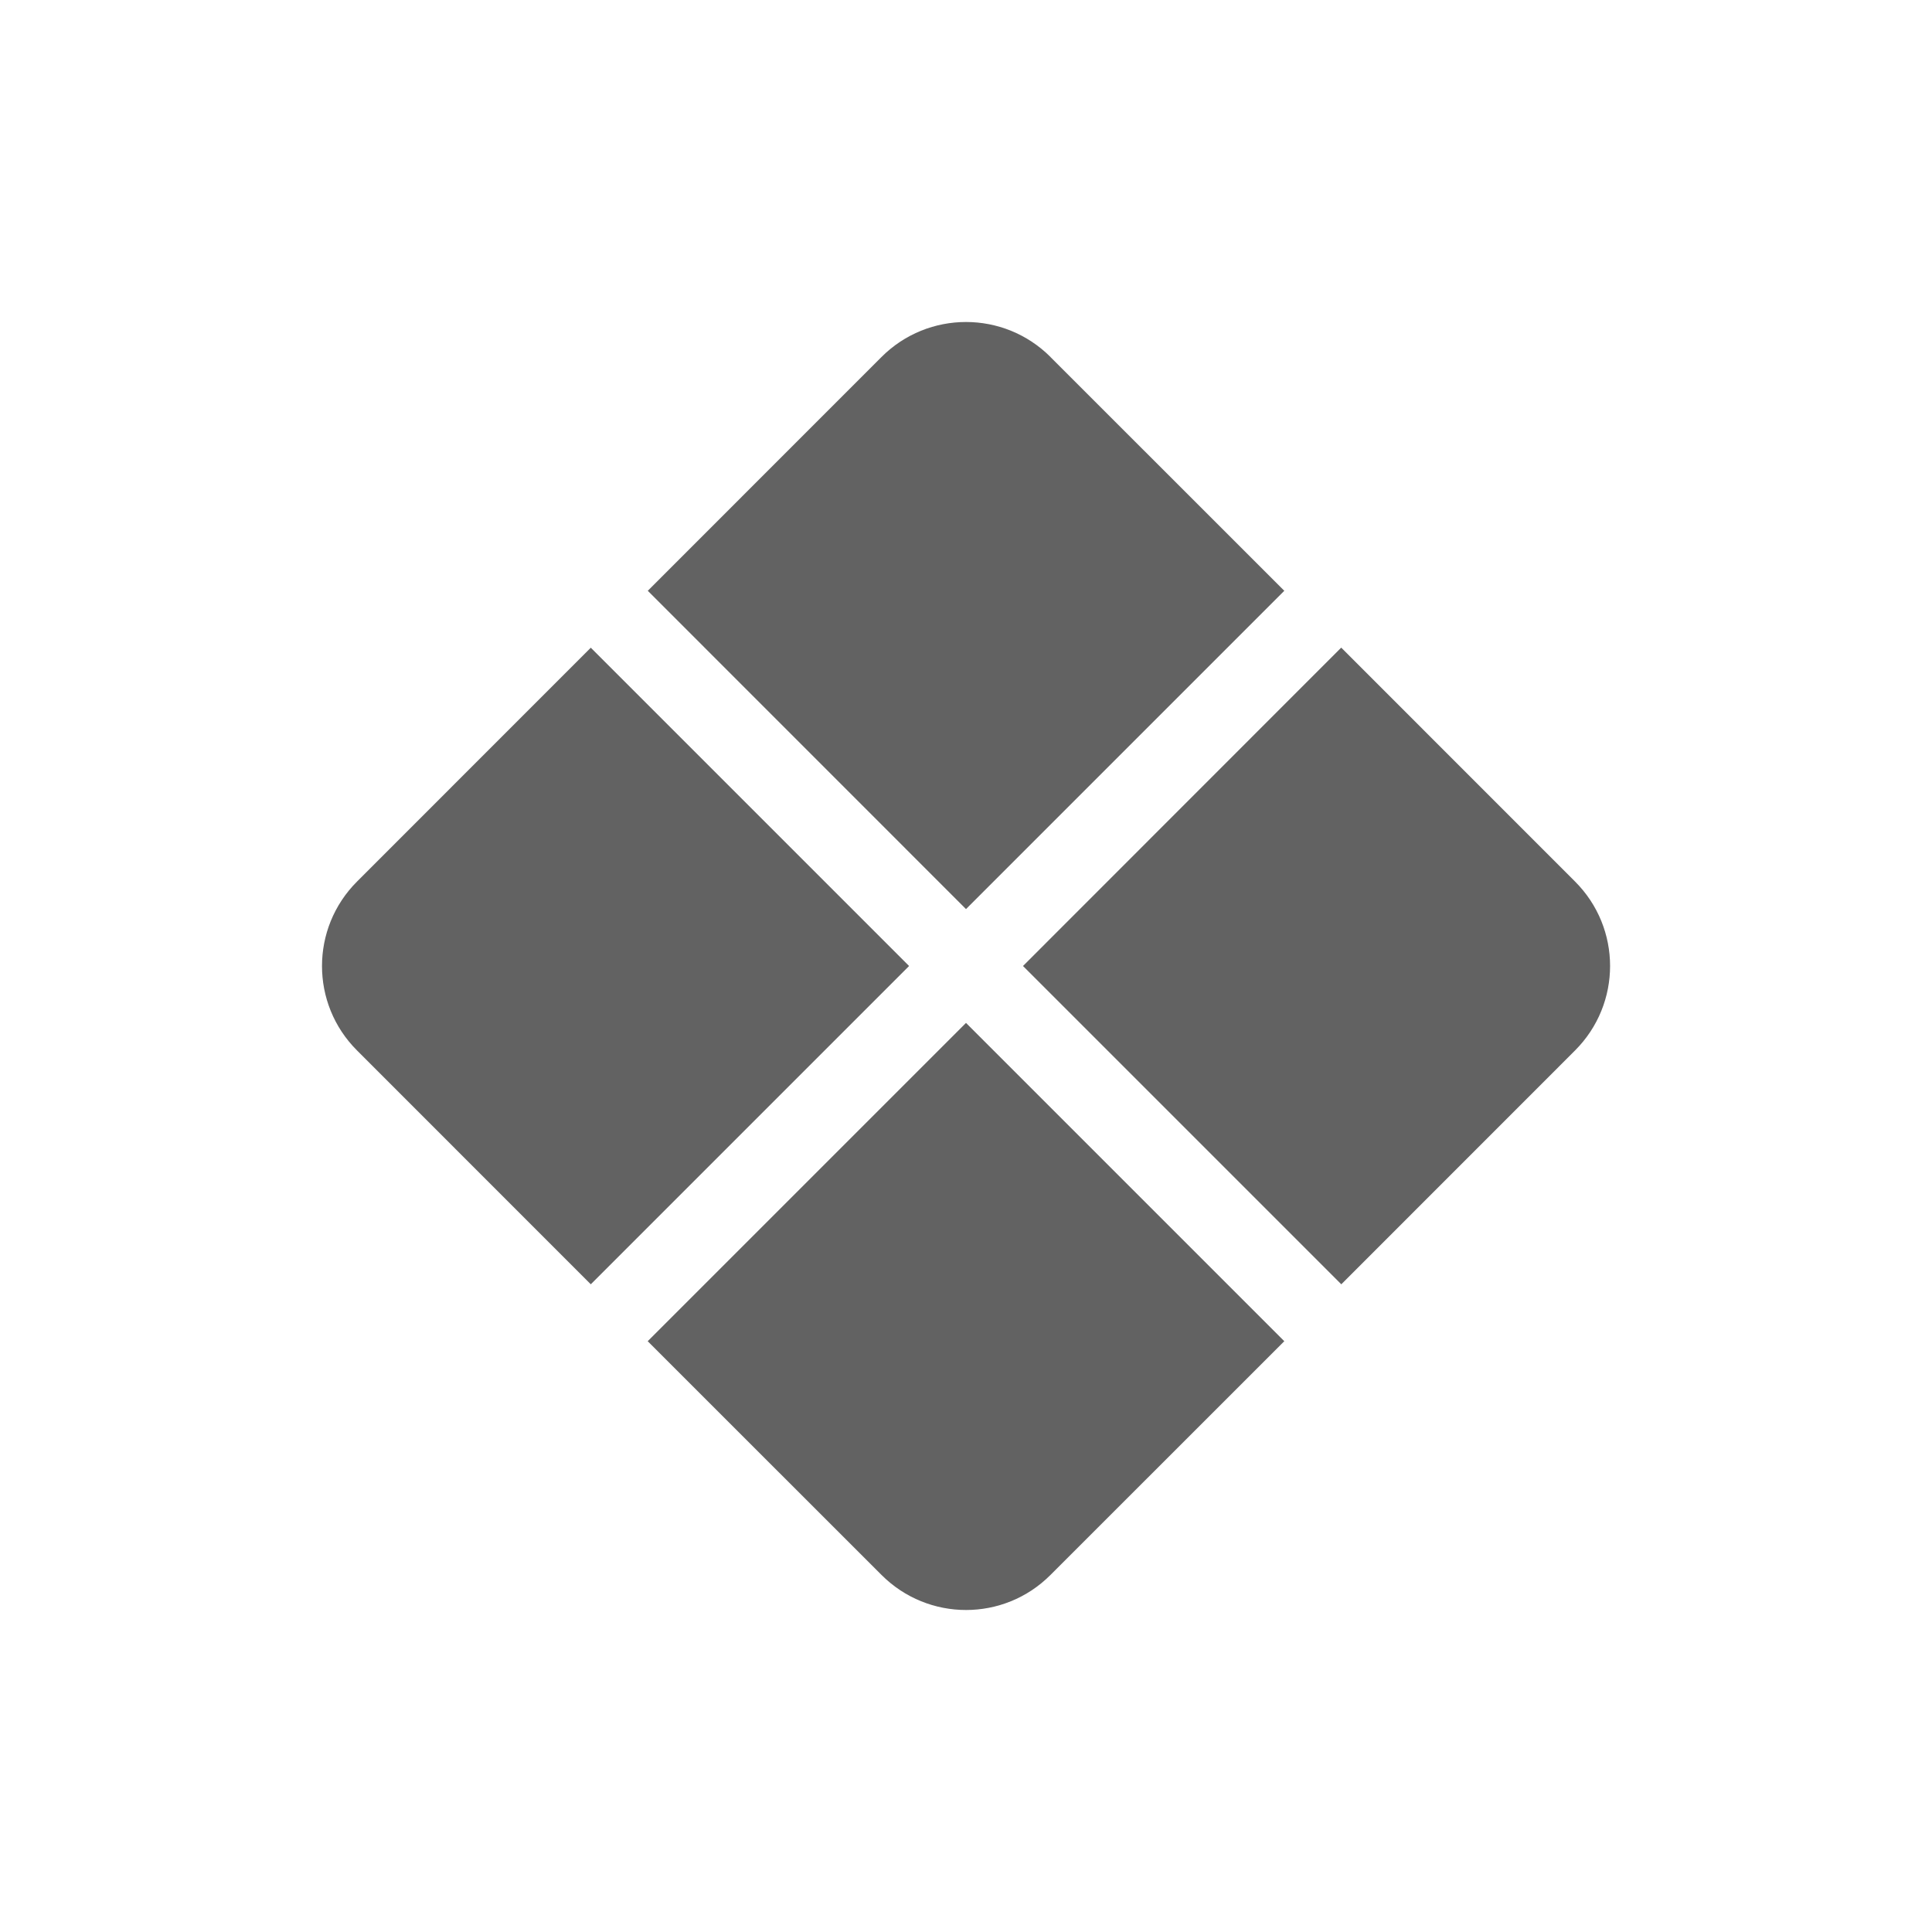 <?xml version="1.0" encoding="UTF-8" standalone="no"?>
<svg
   xmlns:dc="http://purl.org/dc/elements/1.1/"
   xmlns:cc="http://creativecommons.org/ns#"
   xmlns:rdf="http://www.w3.org/1999/02/22-rdf-syntax-ns#"
   xmlns:svg="http://www.w3.org/2000/svg"
   xmlns="http://www.w3.org/2000/svg"
   xmlns:sodipodi="http://sodipodi.sourceforge.net/DTD/sodipodi-0.dtd"
   xmlns:inkscape="http://www.inkscape.org/namespaces/inkscape"
   aria-hidden="true"
   focusable="false"
   width="24"
   height="24"
   preserveAspectRatio="xMidYMid meet"
   viewBox="0 0 24 24"
   version="1.1"
   id="svg8"
   sodipodi:docname="featured.svg"
   inkscape:export-filename="C:\Users\rohan\workspace\NokuApp-cordova\www\img\featured.png"
   inkscape:export-xdpi="768"
   inkscape:export-ydpi="768"
   inkscape:version="0.92.4 (5da689c313, 2019-01-14)">
  <defs
     id="defs12" />
  <sodipodi:namedview
     pagecolor="#ffffff"
     bordercolor="#666666"
     borderopacity="1"
     objecttolerance="10000"
     gridtolerance="10000"
     guidetolerance="10000"
     inkscape:pageopacity="0"
     inkscape:pageshadow="2"
     inkscape:window-width="1920"
     inkscape:window-height="1001"
     id="namedview10"
     showgrid="true"
     inkscape:zoom="20.278577"
     inkscape:cx="18.5521"
     inkscape:cy="13.058816"
     inkscape:window-x="-9"
     inkscape:window-y="-9"
     inkscape:window-maximized="1"
     inkscape:current-layer="svg8"
     inkscape:snap-perpendicular="true"
     inkscape:snap-tangential="true">
    <inkscape:grid
       type="xygrid"
       id="grid4595"
       empspacing="8"
       empcolor="#ff3f00"
       empopacity="0.251" />
  </sodipodi:namedview>
  <g
     id="g821"
     style="fill:#626262"
     transform="translate(4,4)">
    <path
       id="path819"
       d="m 9.05,0.435 c -0.58,-0.58 -1.52,-0.58 -2.1,0 L 4.047,3.339 8,7.293 11.954,3.339 9.049,0.435 Z M 12.66,4.046 8.708,8 l 3.954,3.954 2.904,-2.905 c 0.58,-0.58 0.58,-1.519 0,-2.098 L 12.662,4.046 Z M 11.954,12.661 8,8.707 4.046,12.661 6.951,15.565 c 0.58,0.58 1.519,0.58 2.098,0 z M 3.339,11.954 7.293,8 3.339,4.046 0.435,6.951 c -0.58,0.58 -0.58,1.519 0,2.098 z"
       inkscape:connector-curvature="0"
       style="fill-rule:evenodd" />
  </g>
</svg>
